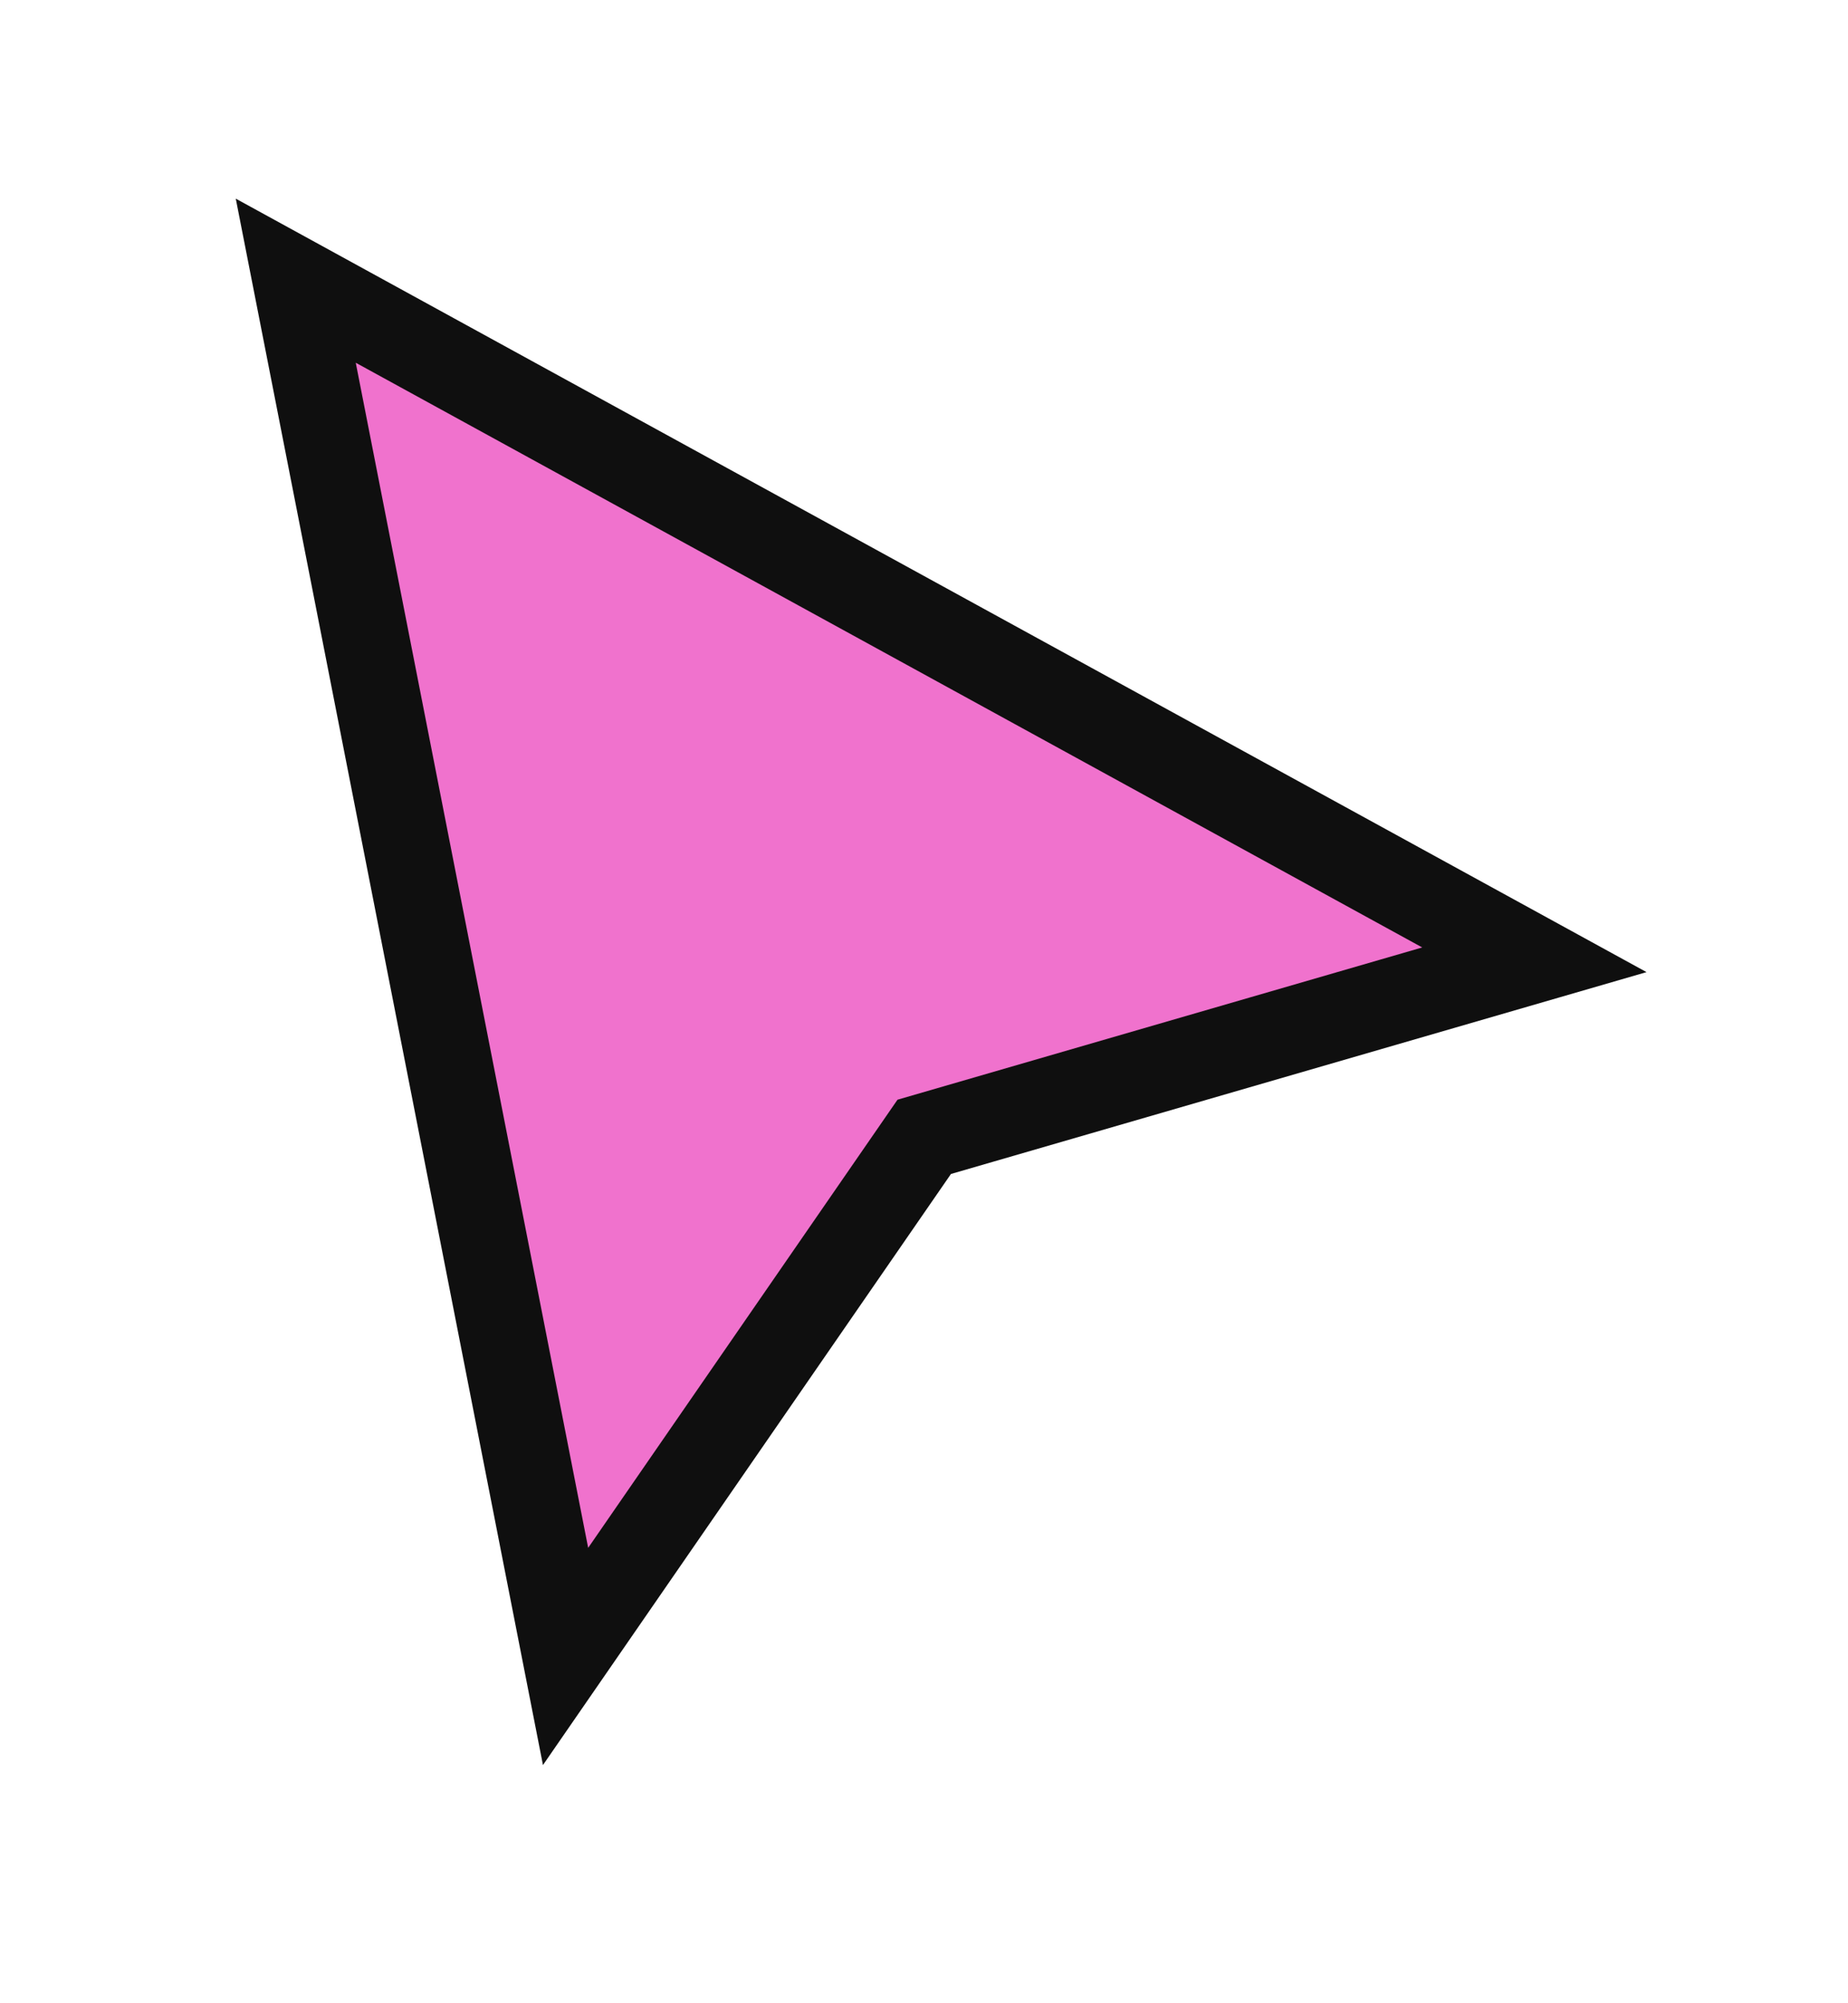<svg width="24" height="26" viewBox="0 0 24 26" fill="none" xmlns="http://www.w3.org/2000/svg">
<g filter="url(#filter0_d_1_127)">
<path d="M7.345 20.38L3.841 2.524L19.927 11.338L12.003 13.636L7.345 20.38Z" fill="#F072CD"/>
<path d="M7.345 20.38L3.841 2.524L19.927 11.338L12.003 13.636L7.345 20.38Z" stroke="#0F0F0F" stroke-width="1.119"/>
</g>
<defs>
<filter id="filter0_d_1_127" x="0.823" y="0.342" width="22.793" height="24.808" filterUnits="userSpaceOnUse" color-interpolation-filters="sRGB">
<feFlood flood-opacity="0" result="BackgroundImageFix"/>
<feColorMatrix in="SourceAlpha" type="matrix" values="0 0 0 0 0 0 0 0 0 0 0 0 0 0 0 0 0 0 127 0" result="hardAlpha"/>
<feOffset dy="1.119"/>
<feGaussianBlur stdDeviation="1.119"/>
<feComposite in2="hardAlpha" operator="out"/>
<feColorMatrix type="matrix" values="0 0 0 0 0 0 0 0 0 0 0 0 0 0 0 0 0 0 0.25 0"/>
<feBlend mode="normal" in2="BackgroundImageFix" result="effect1_dropShadow_1_127"/>
<feBlend mode="normal" in="SourceGraphic" in2="effect1_dropShadow_1_127" result="shape"/>
</filter>
</defs>
</svg>
